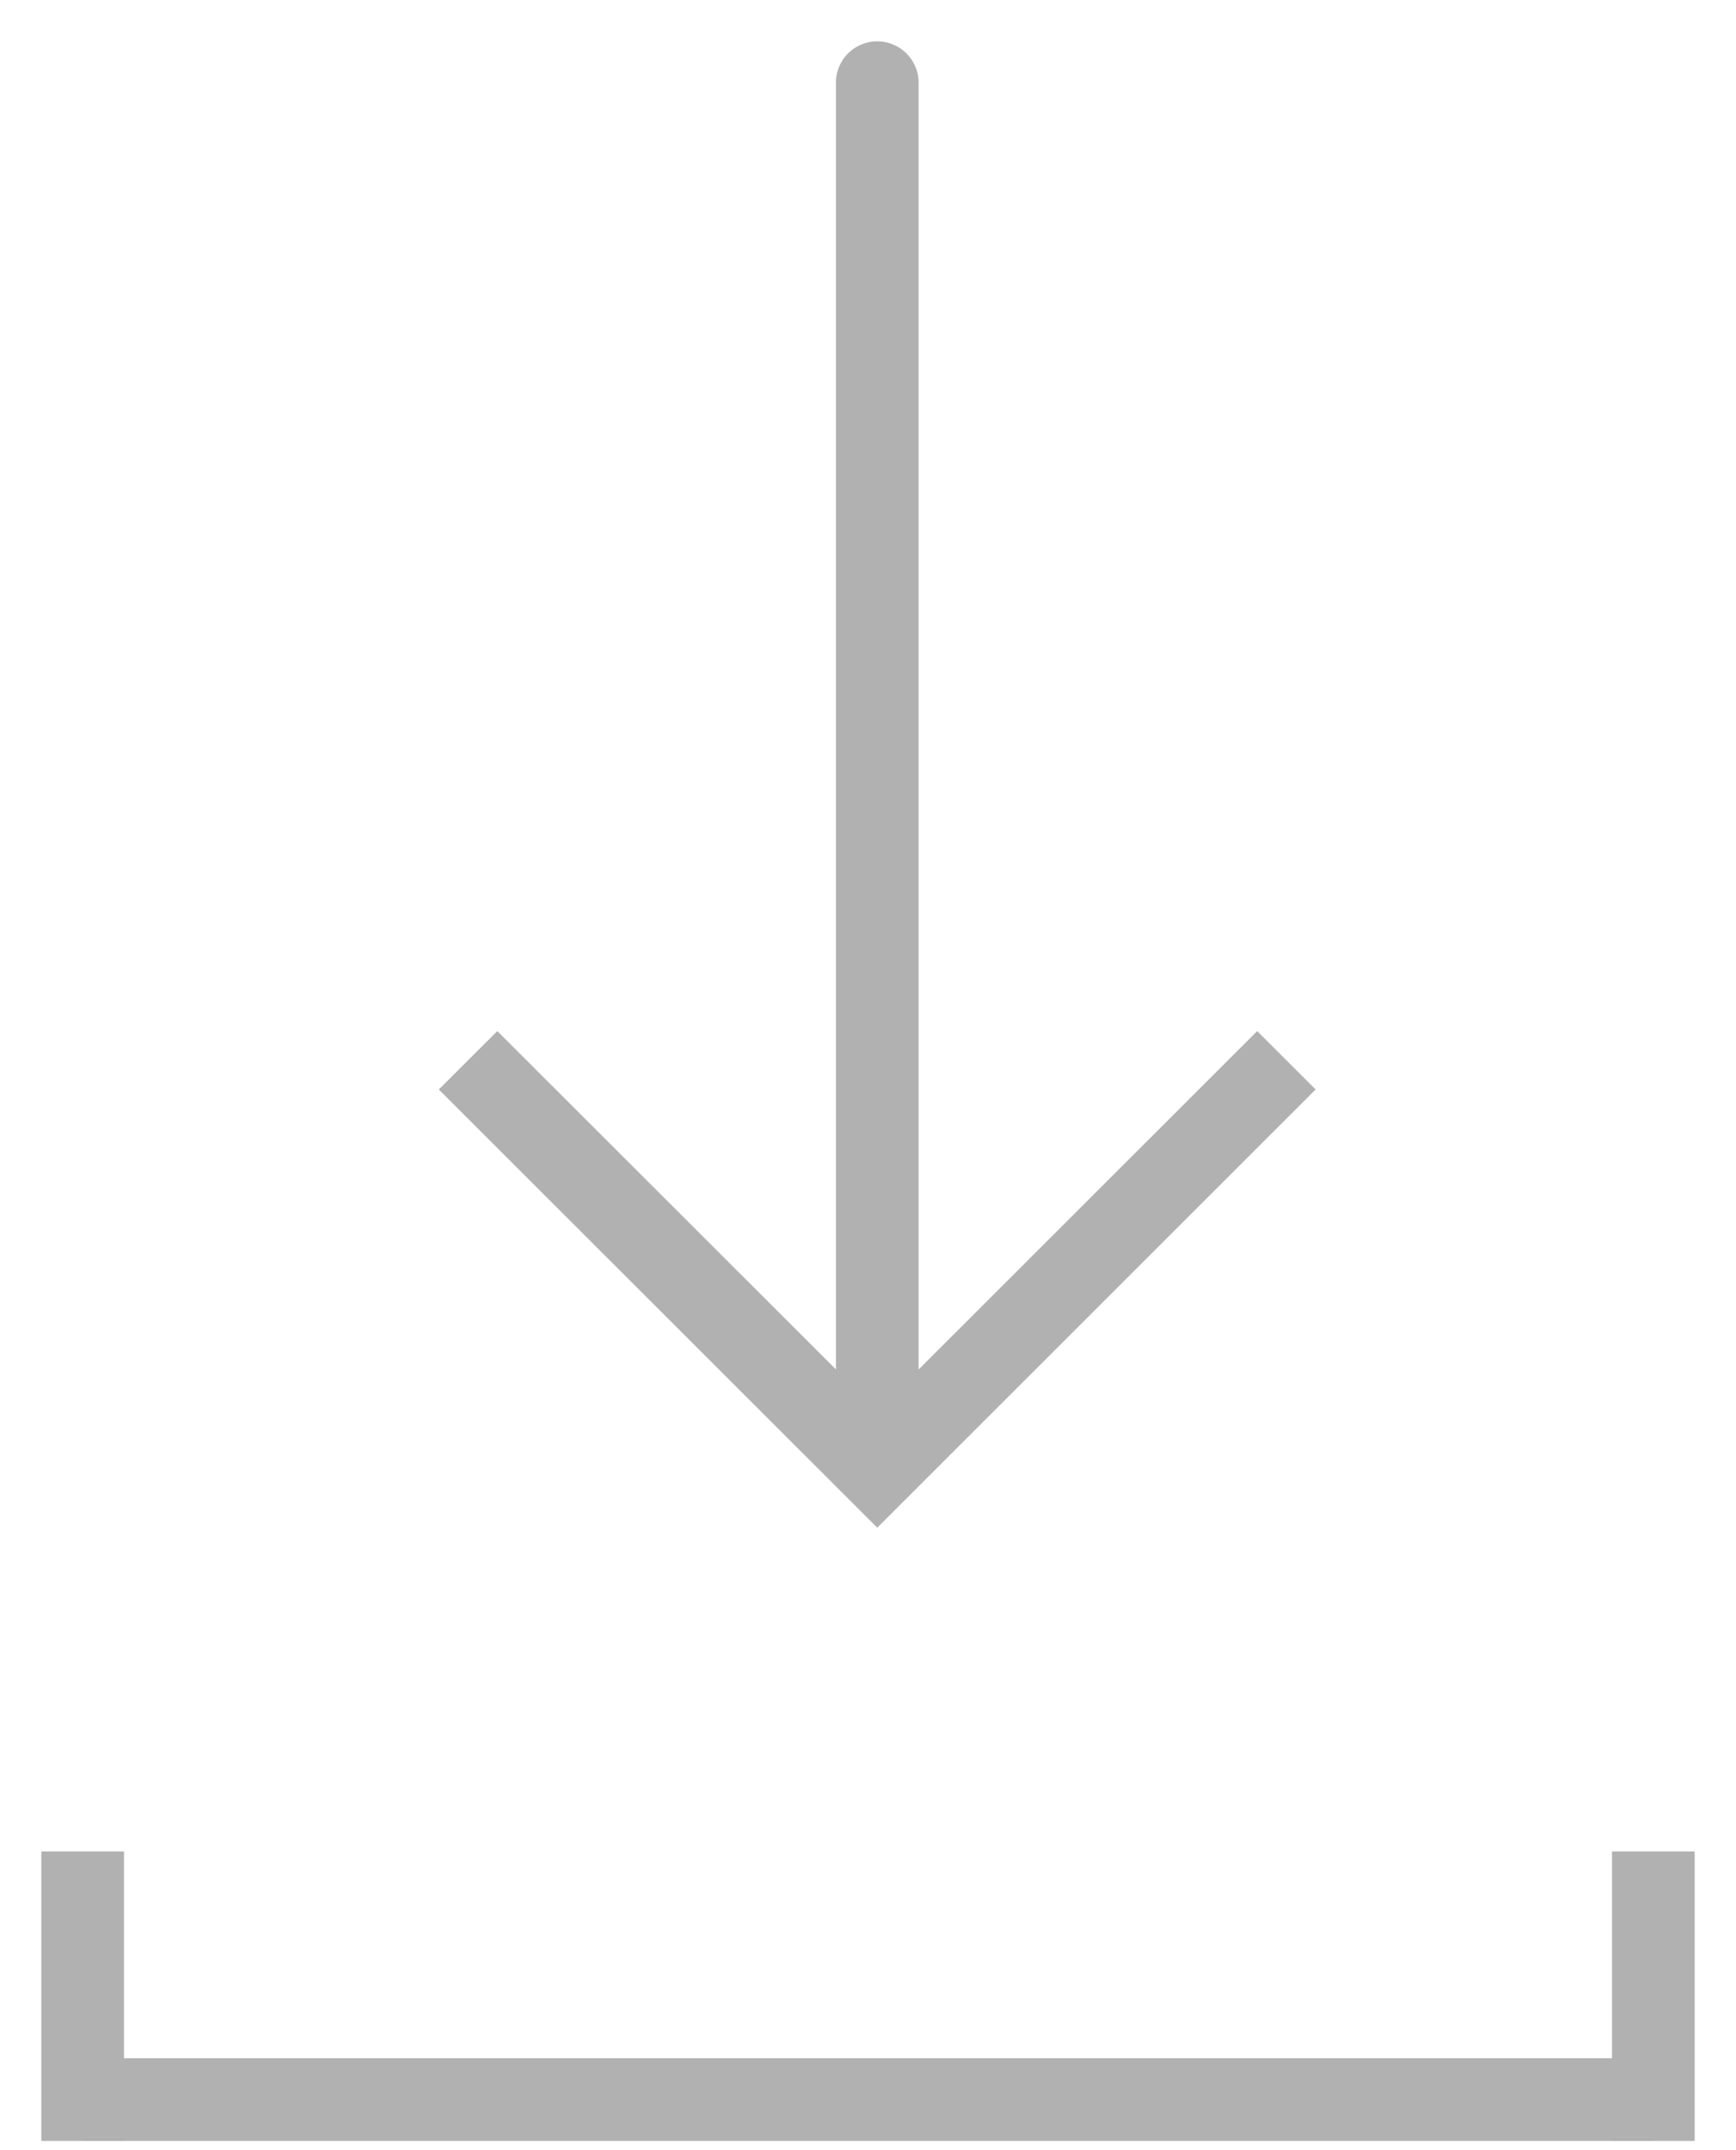 <svg width="21" height="26" fill="none" xmlns="http://www.w3.org/2000/svg"><path fill-rule="evenodd" clip-rule="evenodd" d="M.5 25.888v-3.5h1v3.5h-1zm19 0v-3.5h1v3.5h-1z" fill="#B1B1B1"/><path fill-rule="evenodd" clip-rule="evenodd" d="M20 25.888H1v-1h19v1zm-4.085-12.714l-5.303 5.299-5.304-5.299.708-.706 4.096 4.091V1a.5.5 0 011 0v15.56l4.096-4.092.707.706z" fill="#B1B1B1"/></svg>